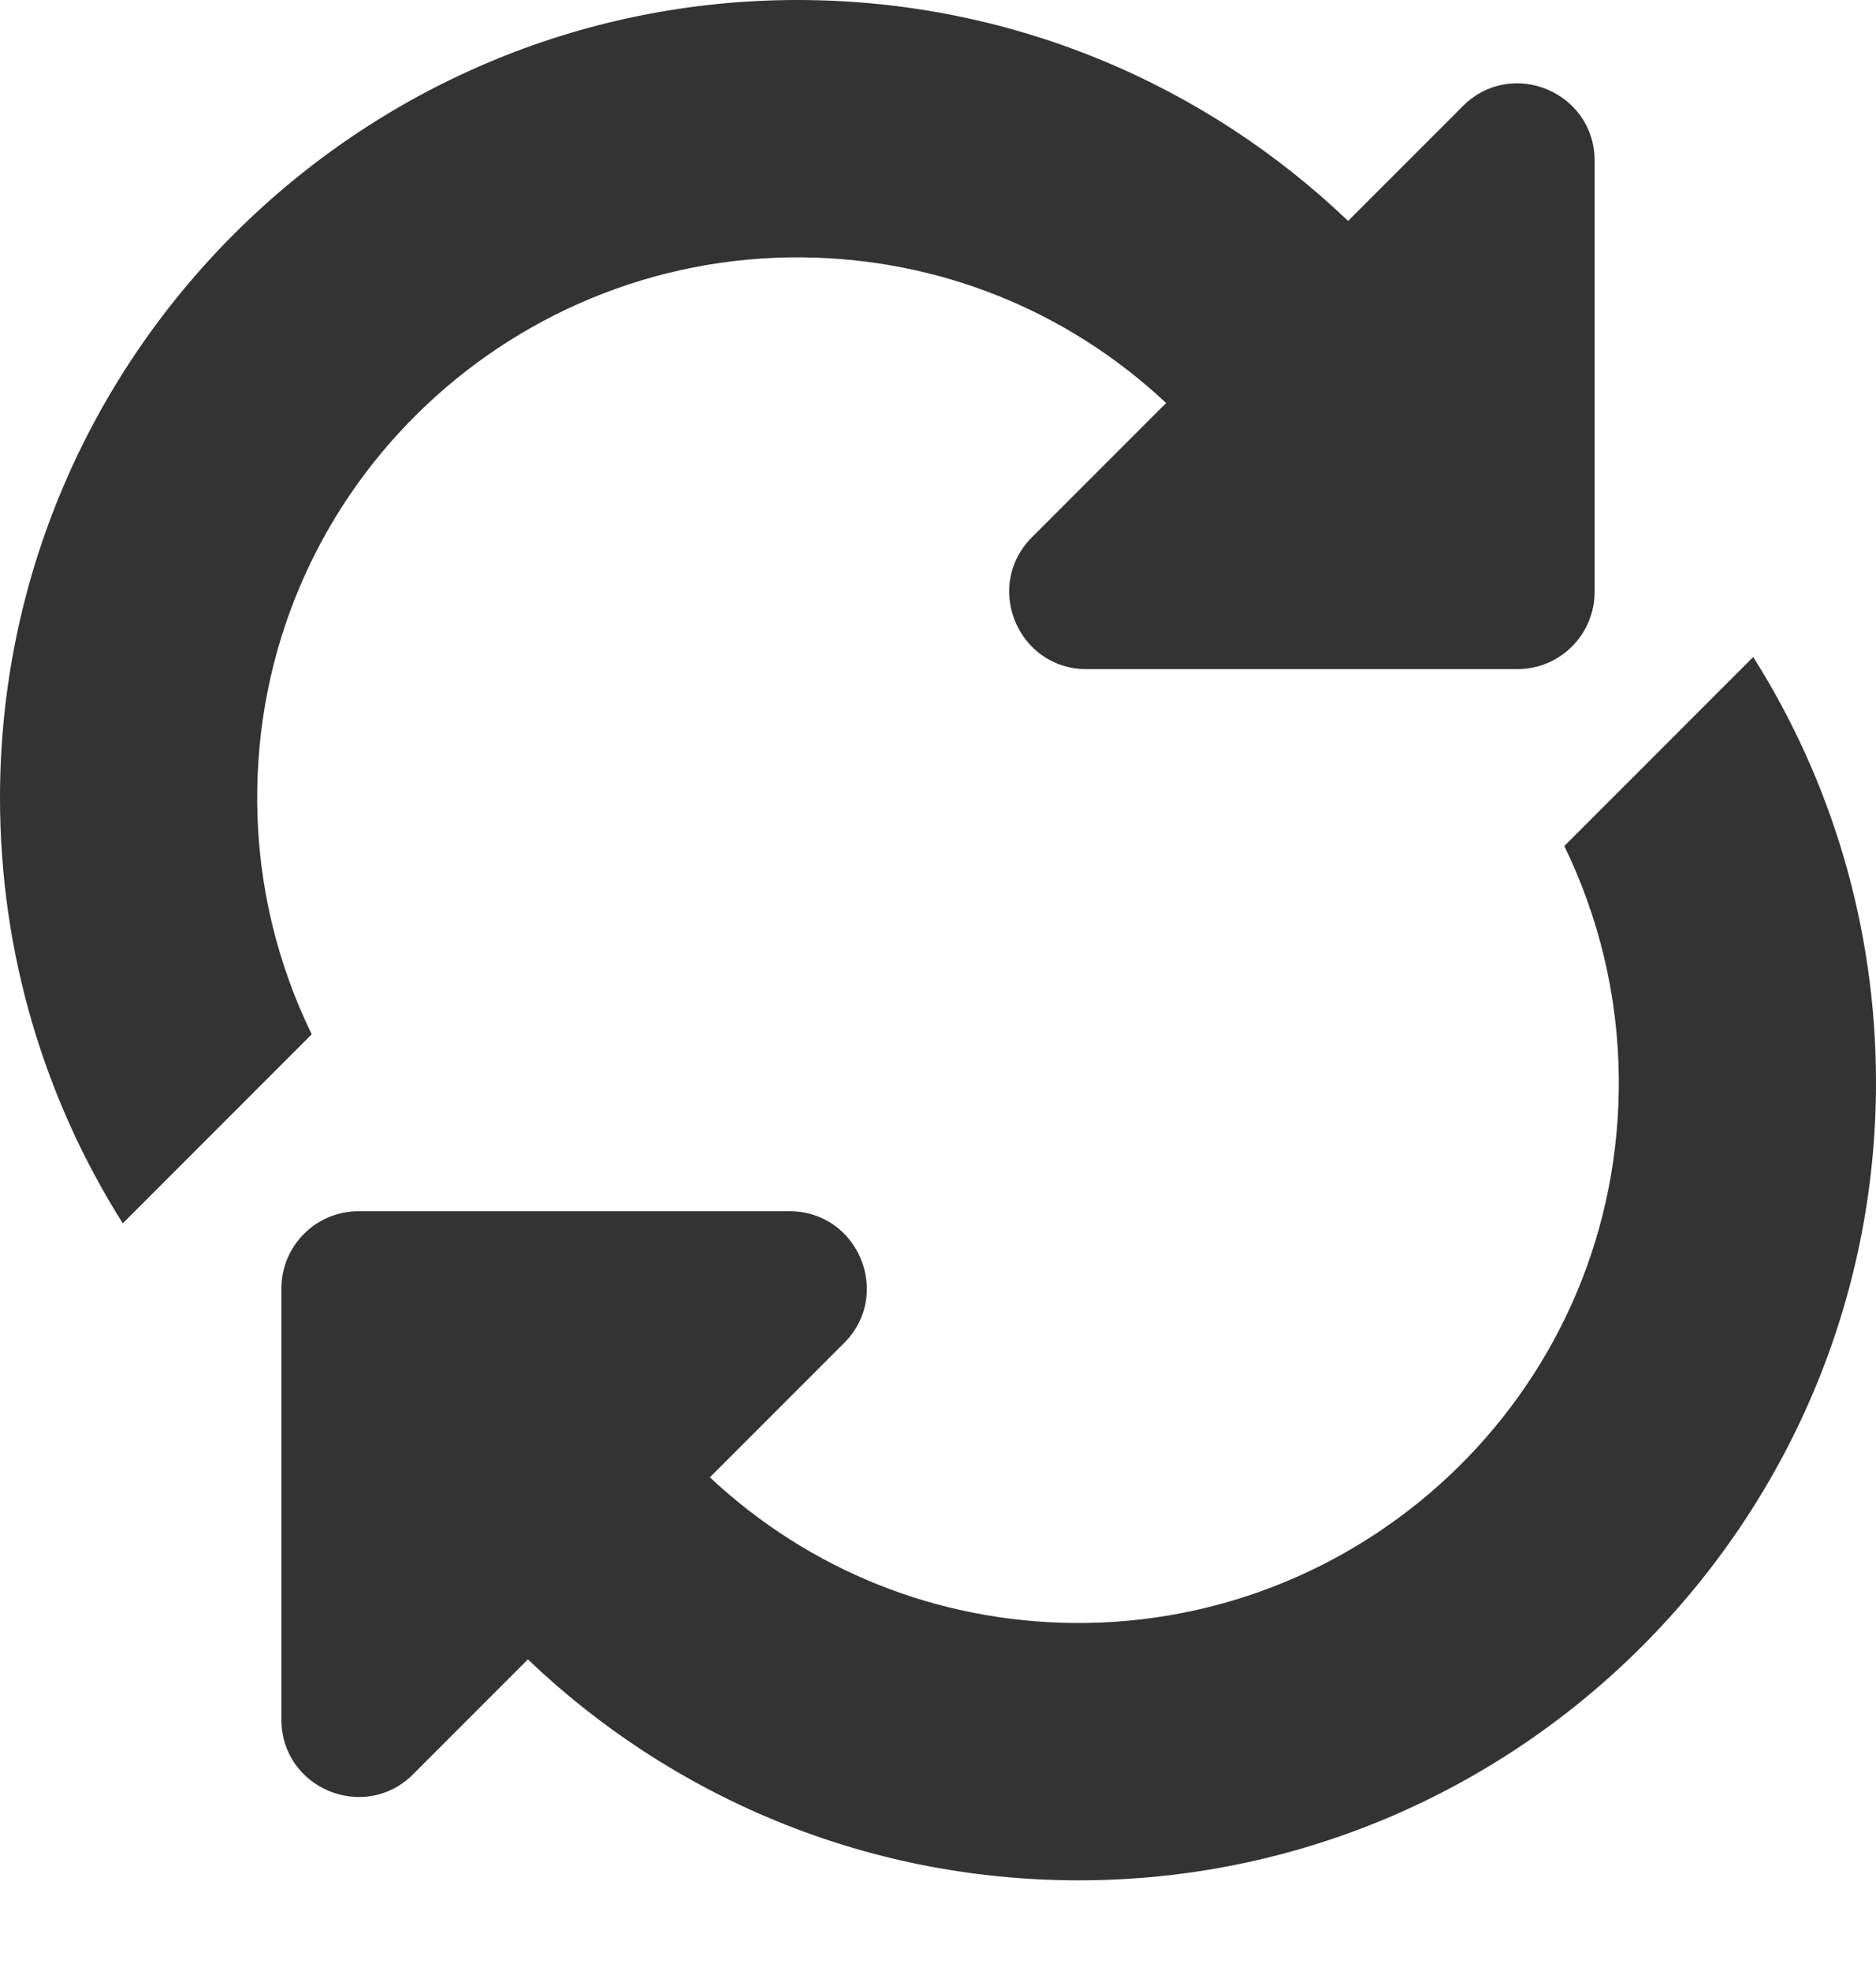 <svg width="20" height="21" viewBox="0 0 20 21" fill="none" xmlns="http://www.w3.org/2000/svg">
<path d="M8.516 1.38196e-05C10.787 0.004 12.849 0.899 14.372 2.354L15.596 1.13C16.114 0.612 17 0.979 17 1.712V6.306C17 6.761 16.632 7.129 16.177 7.129H11.583C10.85 7.129 10.483 6.243 11.001 5.725L12.432 4.294C11.374 3.303 10.005 2.755 8.551 2.742C5.384 2.715 2.715 5.278 2.742 8.55C2.749 9.429 2.957 10.268 3.323 11.02L1.309 13.034C0.48 11.722 1.14443e-05 10.167 2.31012e-10 8.5C-3.4332e-05 3.811 3.827 -0.008 8.516 1.38196e-05Z" fill="#333333"/>
<path d="M11.484 20.034C9.213 20.03 7.151 19.135 5.628 17.68L4.404 18.904C3.886 19.422 3 19.055 3 18.322V13.728C3 13.273 3.368 12.905 3.823 12.905H8.417C9.15 12.905 9.517 13.791 8.999 14.309L7.568 15.74C8.626 16.731 9.995 17.279 11.449 17.292C14.616 17.319 17.285 14.757 17.258 11.485C17.25 10.605 17.043 9.766 16.677 9.014L18.691 7C19.52 8.312 20 9.867 20 11.534C20 16.223 16.173 20.043 11.484 20.034Z" fill="#333333"/>
</svg>